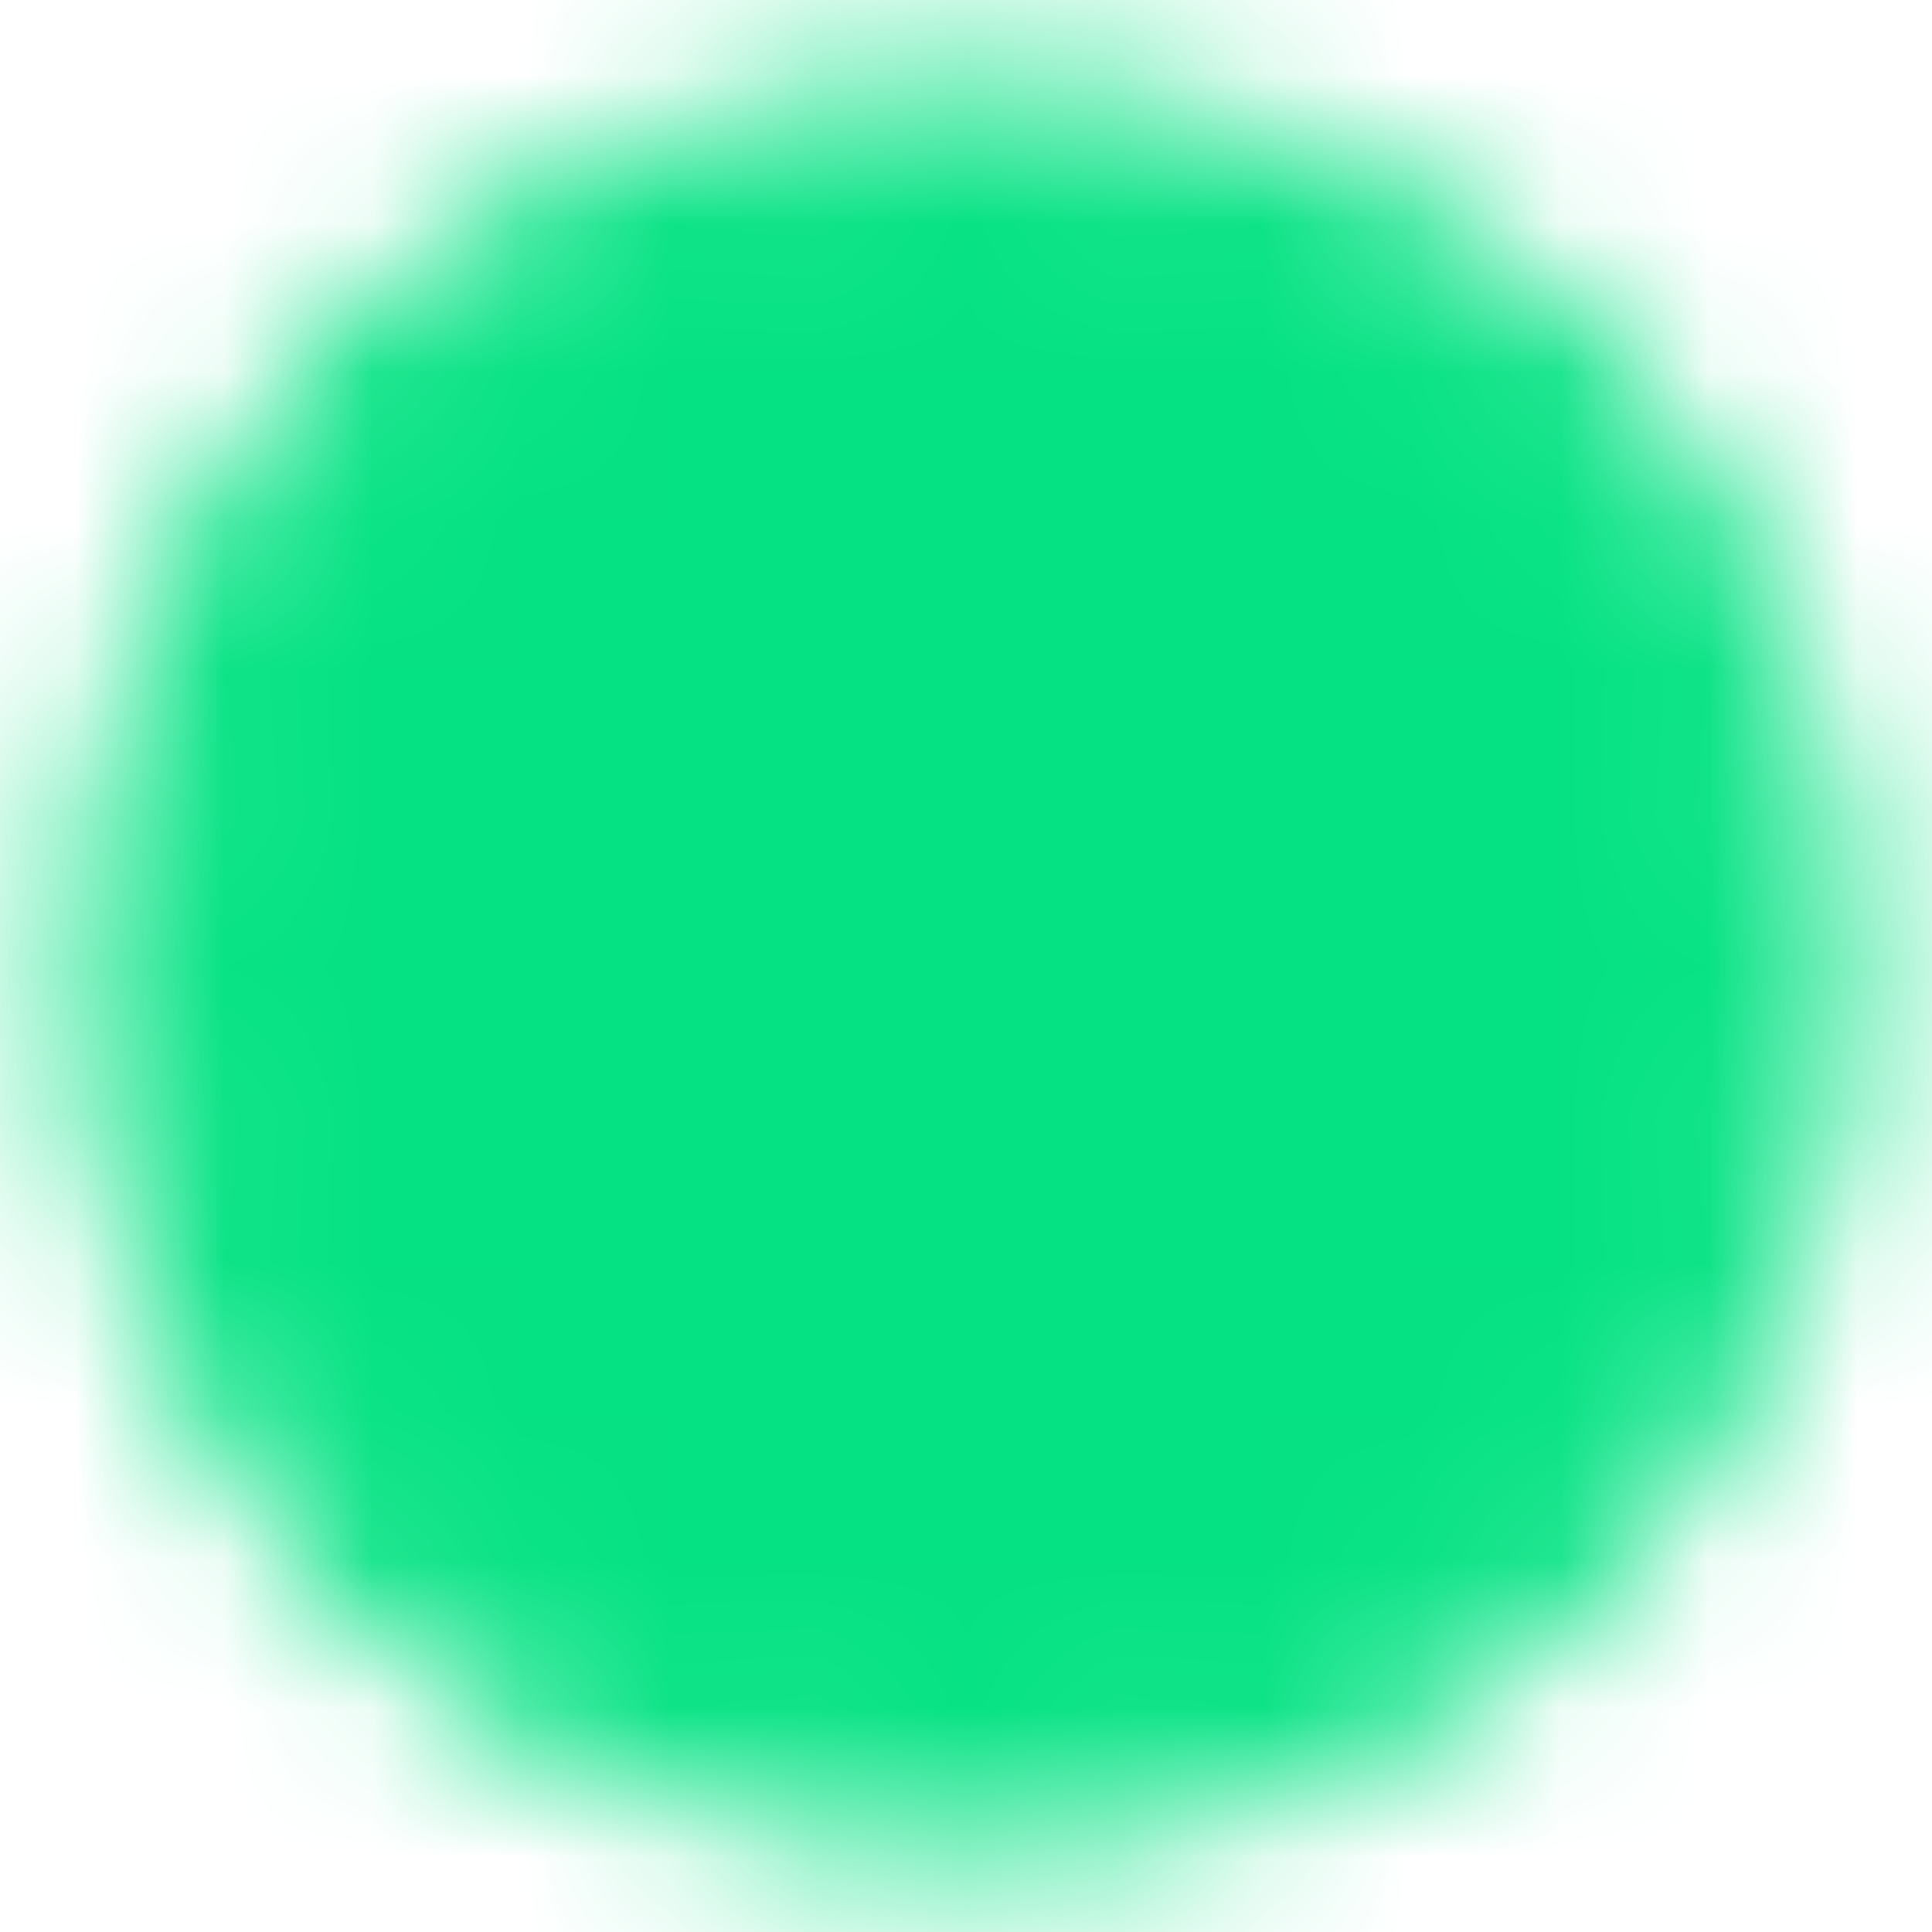 <svg width="13" height="13" viewBox="0 0 13 13" fill="none" xmlns="http://www.w3.org/2000/svg">
<mask id="mask0_10959_6251" style="mask-type:luminance" maskUnits="userSpaceOnUse" x="0" y="0" width="13" height="13">
<path d="M6.5 12C7.222 12.001 7.938 11.859 8.605 11.583C9.273 11.306 9.879 10.9 10.389 10.389C10.9 9.879 11.306 9.273 11.583 8.605C11.859 7.938 12.001 7.222 12 6.5C12.001 5.778 11.859 5.062 11.583 4.395C11.306 3.727 10.9 3.121 10.389 2.611C9.879 2.099 9.273 1.694 8.605 1.417C7.938 1.141 7.222 0.999 6.5 1C5.778 0.999 5.062 1.141 4.395 1.417C3.727 1.694 3.121 2.099 2.611 2.611C2.099 3.121 1.694 3.727 1.417 4.395C1.141 5.062 0.999 5.778 1 6.5C0.999 7.222 1.141 7.938 1.417 8.605C1.694 9.273 2.099 9.879 2.611 10.389C3.121 10.9 3.727 11.306 4.395 11.583C5.062 11.859 5.778 12.001 6.5 12Z" fill="white" stroke="white" stroke-linejoin="round"/>
<path d="M4.3 6.502L5.95 8.152L9.25 4.852" stroke="black" stroke-linecap="round" stroke-linejoin="round"/>
</mask>
<g mask="url(#mask0_10959_6251)">
<path d="M-0.1 -0.102H13.1V13.098H-0.1V-0.102Z" fill="#05E283"/>
</g>
</svg>
